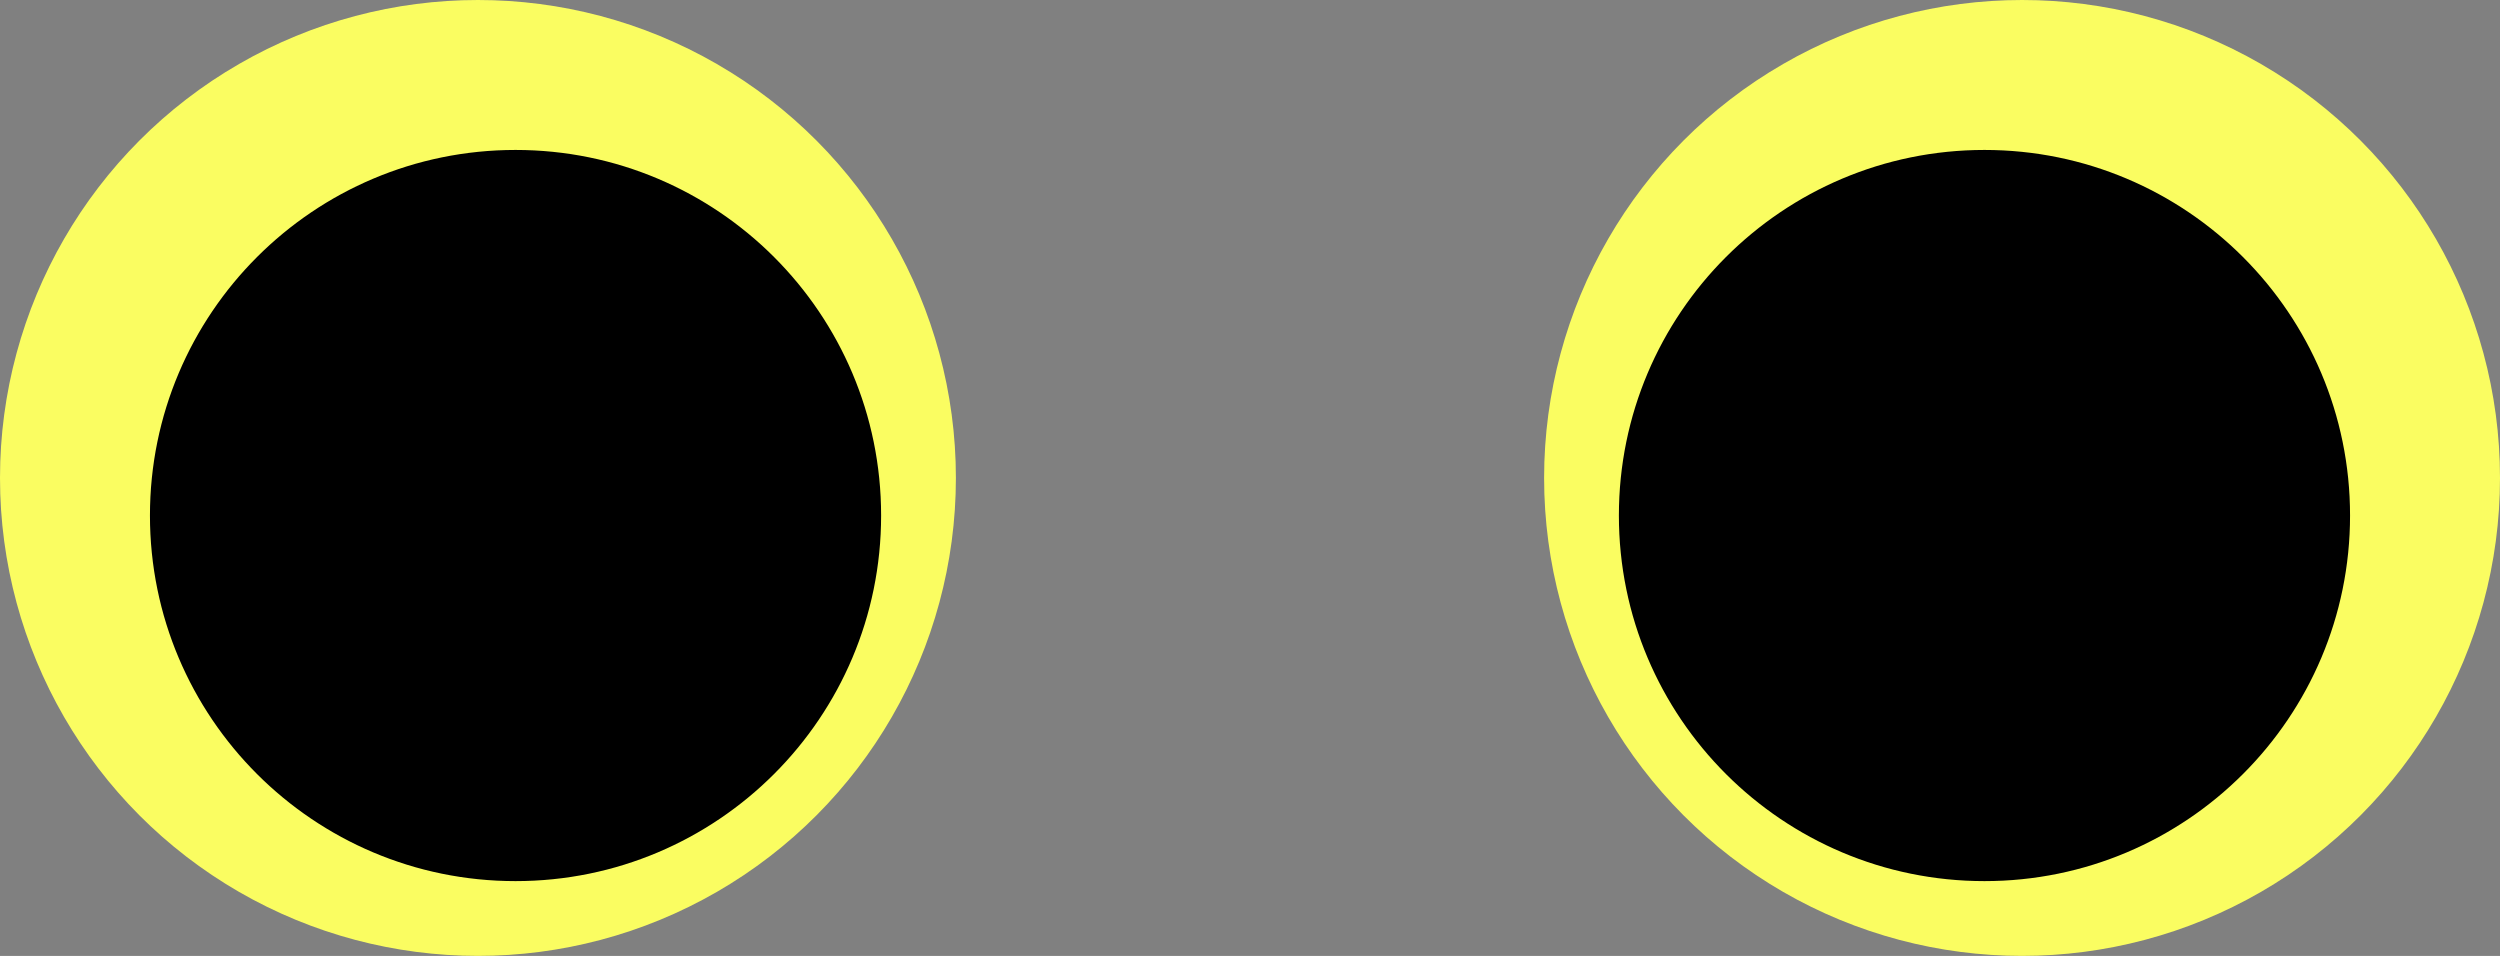 <?xml version="1.0" standalone="no"?><!-- Generator: Gravit.io --><svg xmlns="http://www.w3.org/2000/svg" xmlns:xlink="http://www.w3.org/1999/xlink" style="isolation:isolate" viewBox="0 0 85.48 32.685" width="85.48" height="32.685"><rect x="0" y="0" width="85.48" height="32.685" fill="#808080" stroke="none"/><defs><clipPath id="_clipPath_epj8rSMlrO9fzkubFBnQbuw9wC07JphM"><rect width="85.48" height="32.685"/></clipPath></defs><g clip-path="url(#_clipPath_epj8rSMlrO9fzkubFBnQbuw9wC07JphM)"><g style="isolation:isolate"><circle vector-effect="non-scaling-stroke" cx="16.342" cy="16.342" r="16.342" fill="rgb(250,253,97)"/><circle vector-effect="non-scaling-stroke" cx="17.627" cy="17.627" r="12.5" fill="rgb(0,0,0)"/><circle vector-effect="non-scaling-stroke" cx="69.138" cy="16.342" r="16.342" fill="rgb(250,253,97)"/><circle vector-effect="non-scaling-stroke" cx="67.853" cy="17.627" r="12.5" fill="rgb(0,0,0)"/></g></g></svg>